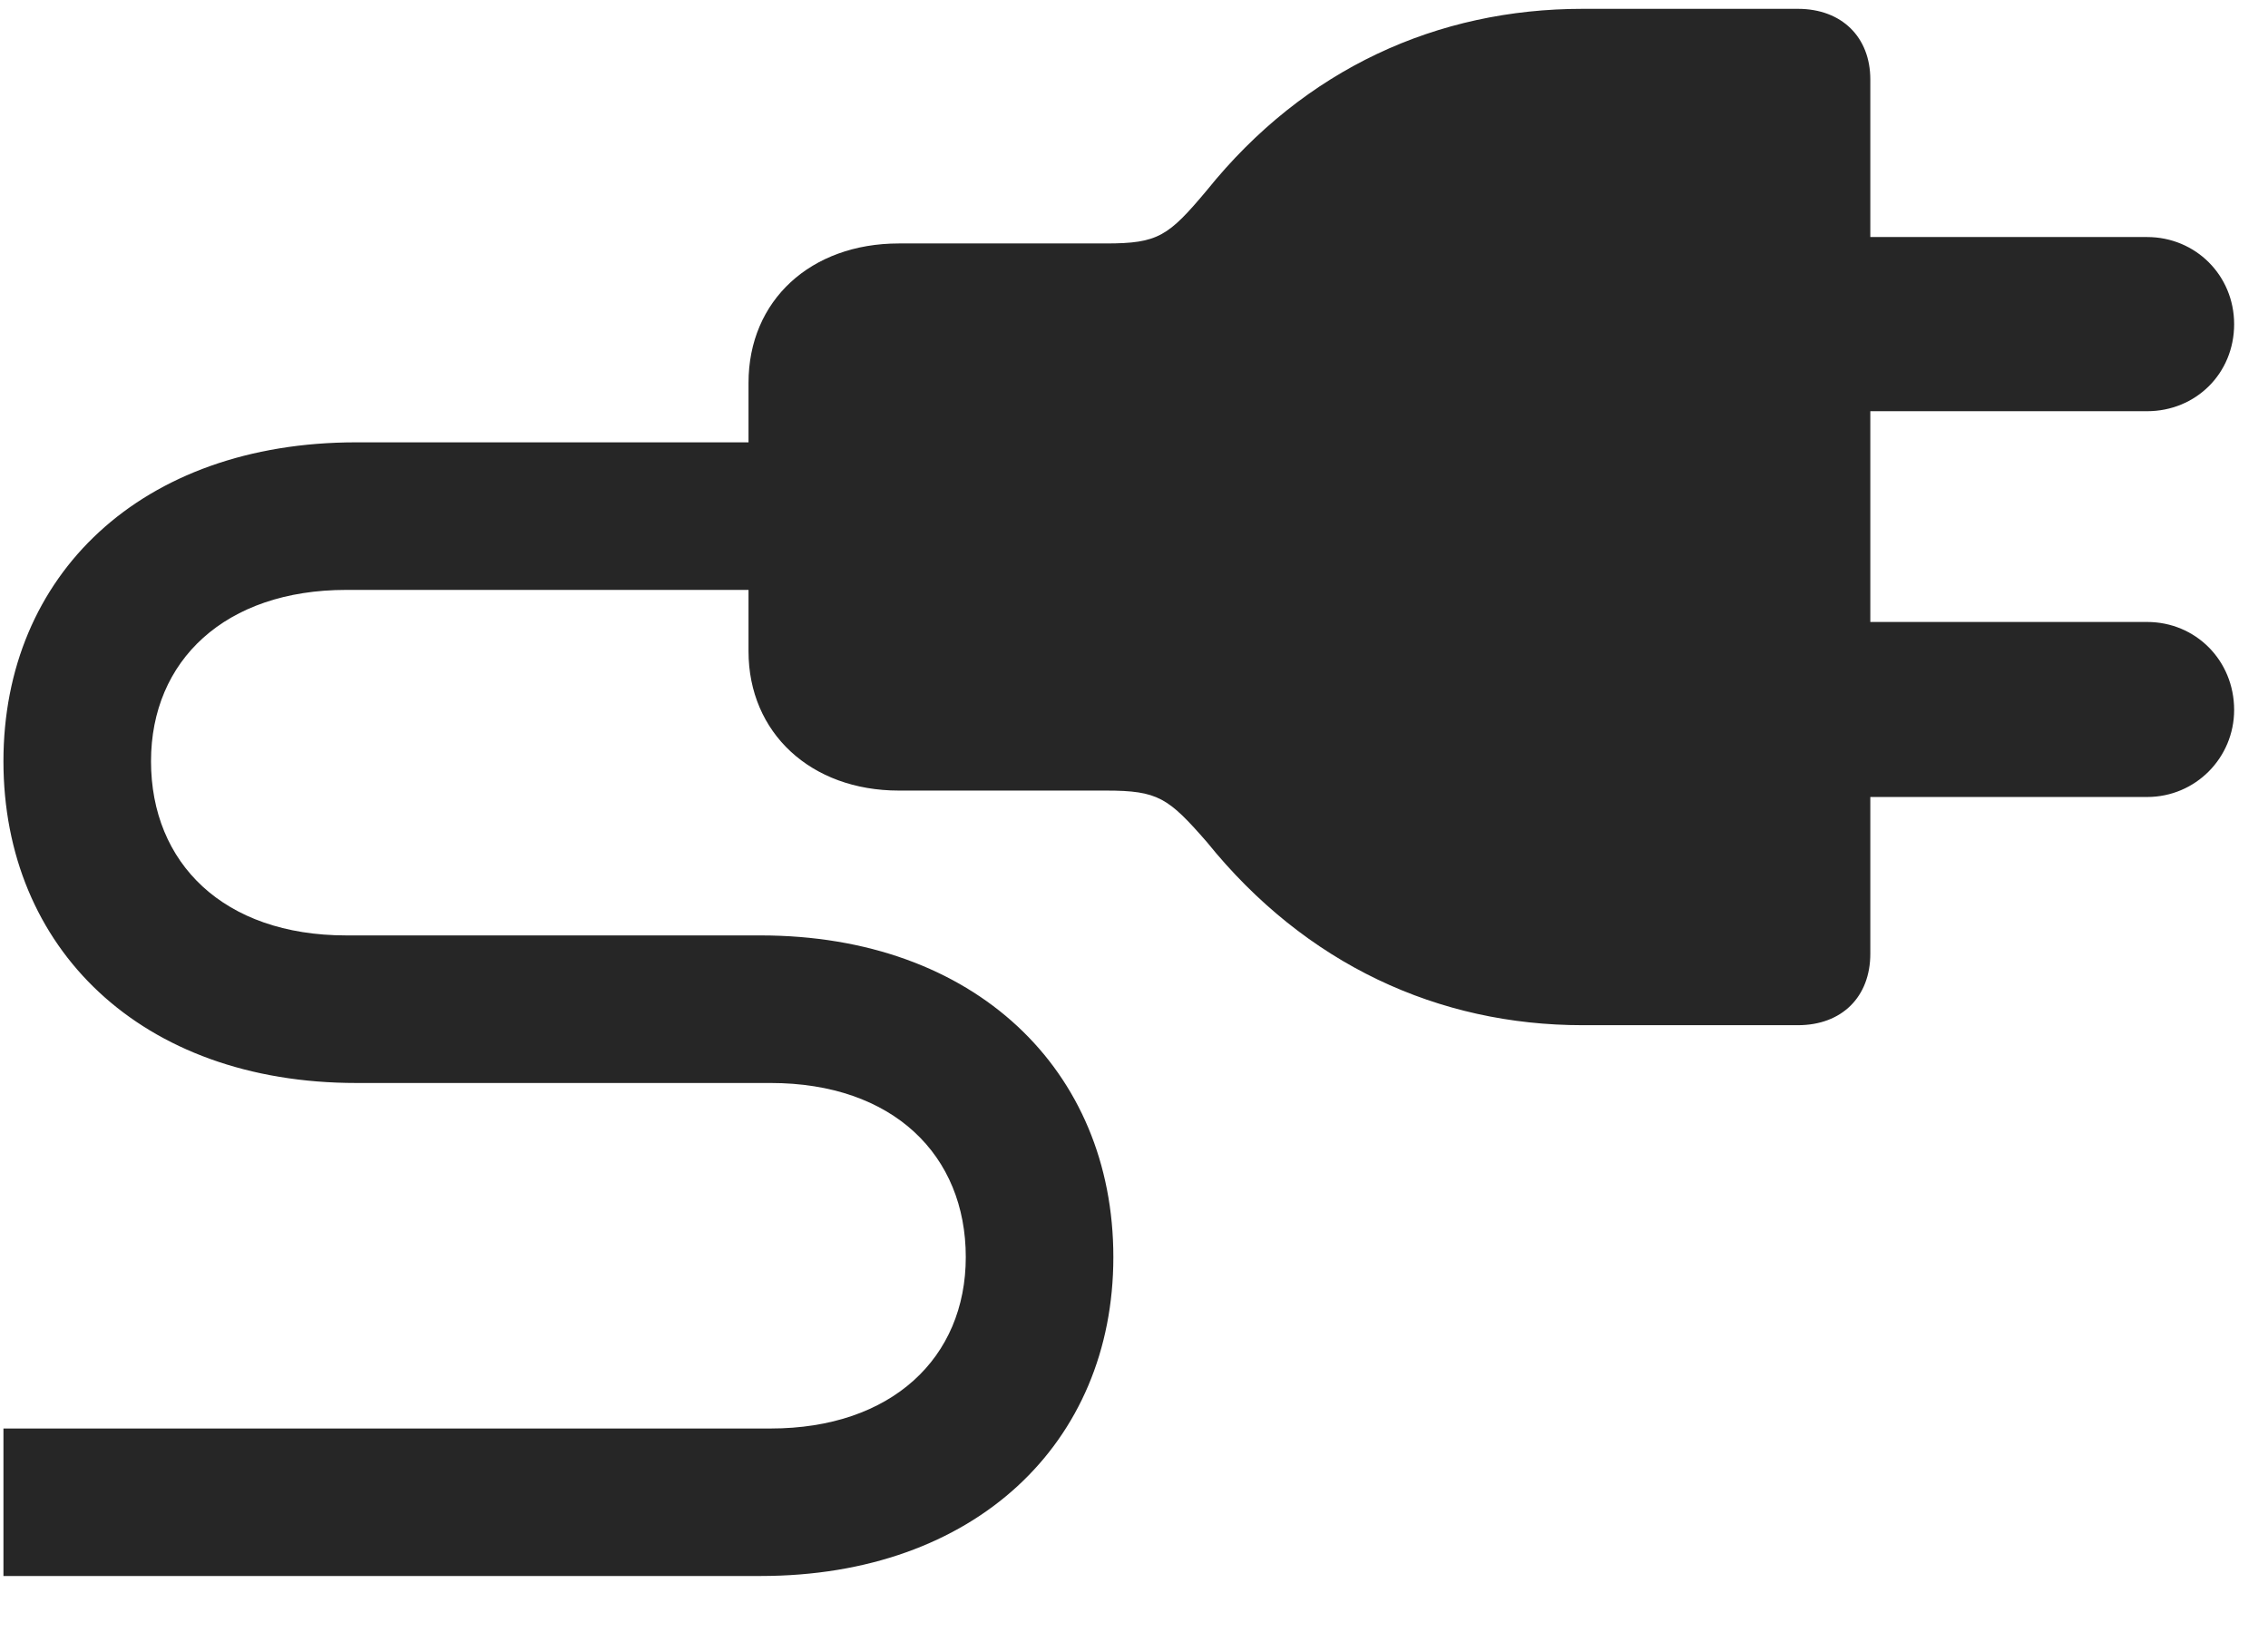 <svg width="29" height="21" viewBox="0 0 29 21" fill="none" xmlns="http://www.w3.org/2000/svg">
<g clip-path="url(#clip0_2207_11555)">
<path d="M20.235 13.109H22.989C23.552 13.109 23.915 12.746 23.915 12.195V1.016C23.915 0.477 23.552 0.113 22.989 0.113H20.235C18.384 0.113 16.685 0.875 15.431 2.434C14.939 3.02 14.81 3.113 14.142 3.113H11.493C10.368 3.113 9.571 3.84 9.571 4.895V8.328C9.571 9.371 10.368 10.109 11.493 10.109H14.142C14.81 10.109 14.939 10.203 15.431 10.766C16.696 12.336 18.396 13.109 20.235 13.109ZM23.564 5.258H27.454C28.075 5.258 28.567 4.777 28.567 4.145C28.567 3.523 28.075 3.031 27.454 3.031H23.564V5.258ZM23.564 10.191H27.454C28.075 10.191 28.567 9.688 28.567 9.078C28.567 8.445 28.075 7.953 27.454 7.953H23.564V10.191ZM0.044 20.152H9.724C12.466 20.152 14.236 18.453 14.236 16.074C14.236 13.684 12.466 11.961 9.724 11.961H4.427C2.857 11.961 1.931 11.035 1.931 9.734C1.931 8.445 2.88 7.543 4.427 7.543H10.45V5.656H4.556C1.802 5.656 0.044 7.355 0.044 9.734C0.044 12.125 1.802 13.848 4.556 13.848H9.853C11.423 13.848 12.349 14.774 12.349 16.074C12.349 17.363 11.4 18.266 9.853 18.266H0.044V20.152Z" fill="black" fill-opacity="0.85"/>
</g>
<defs>
<clipPath id="clip0_2207_11555">
<rect width="28.523" height="20.051" fill="white" transform="translate(0.044 0.113)"/>
</clipPath>
</defs>
</svg>
